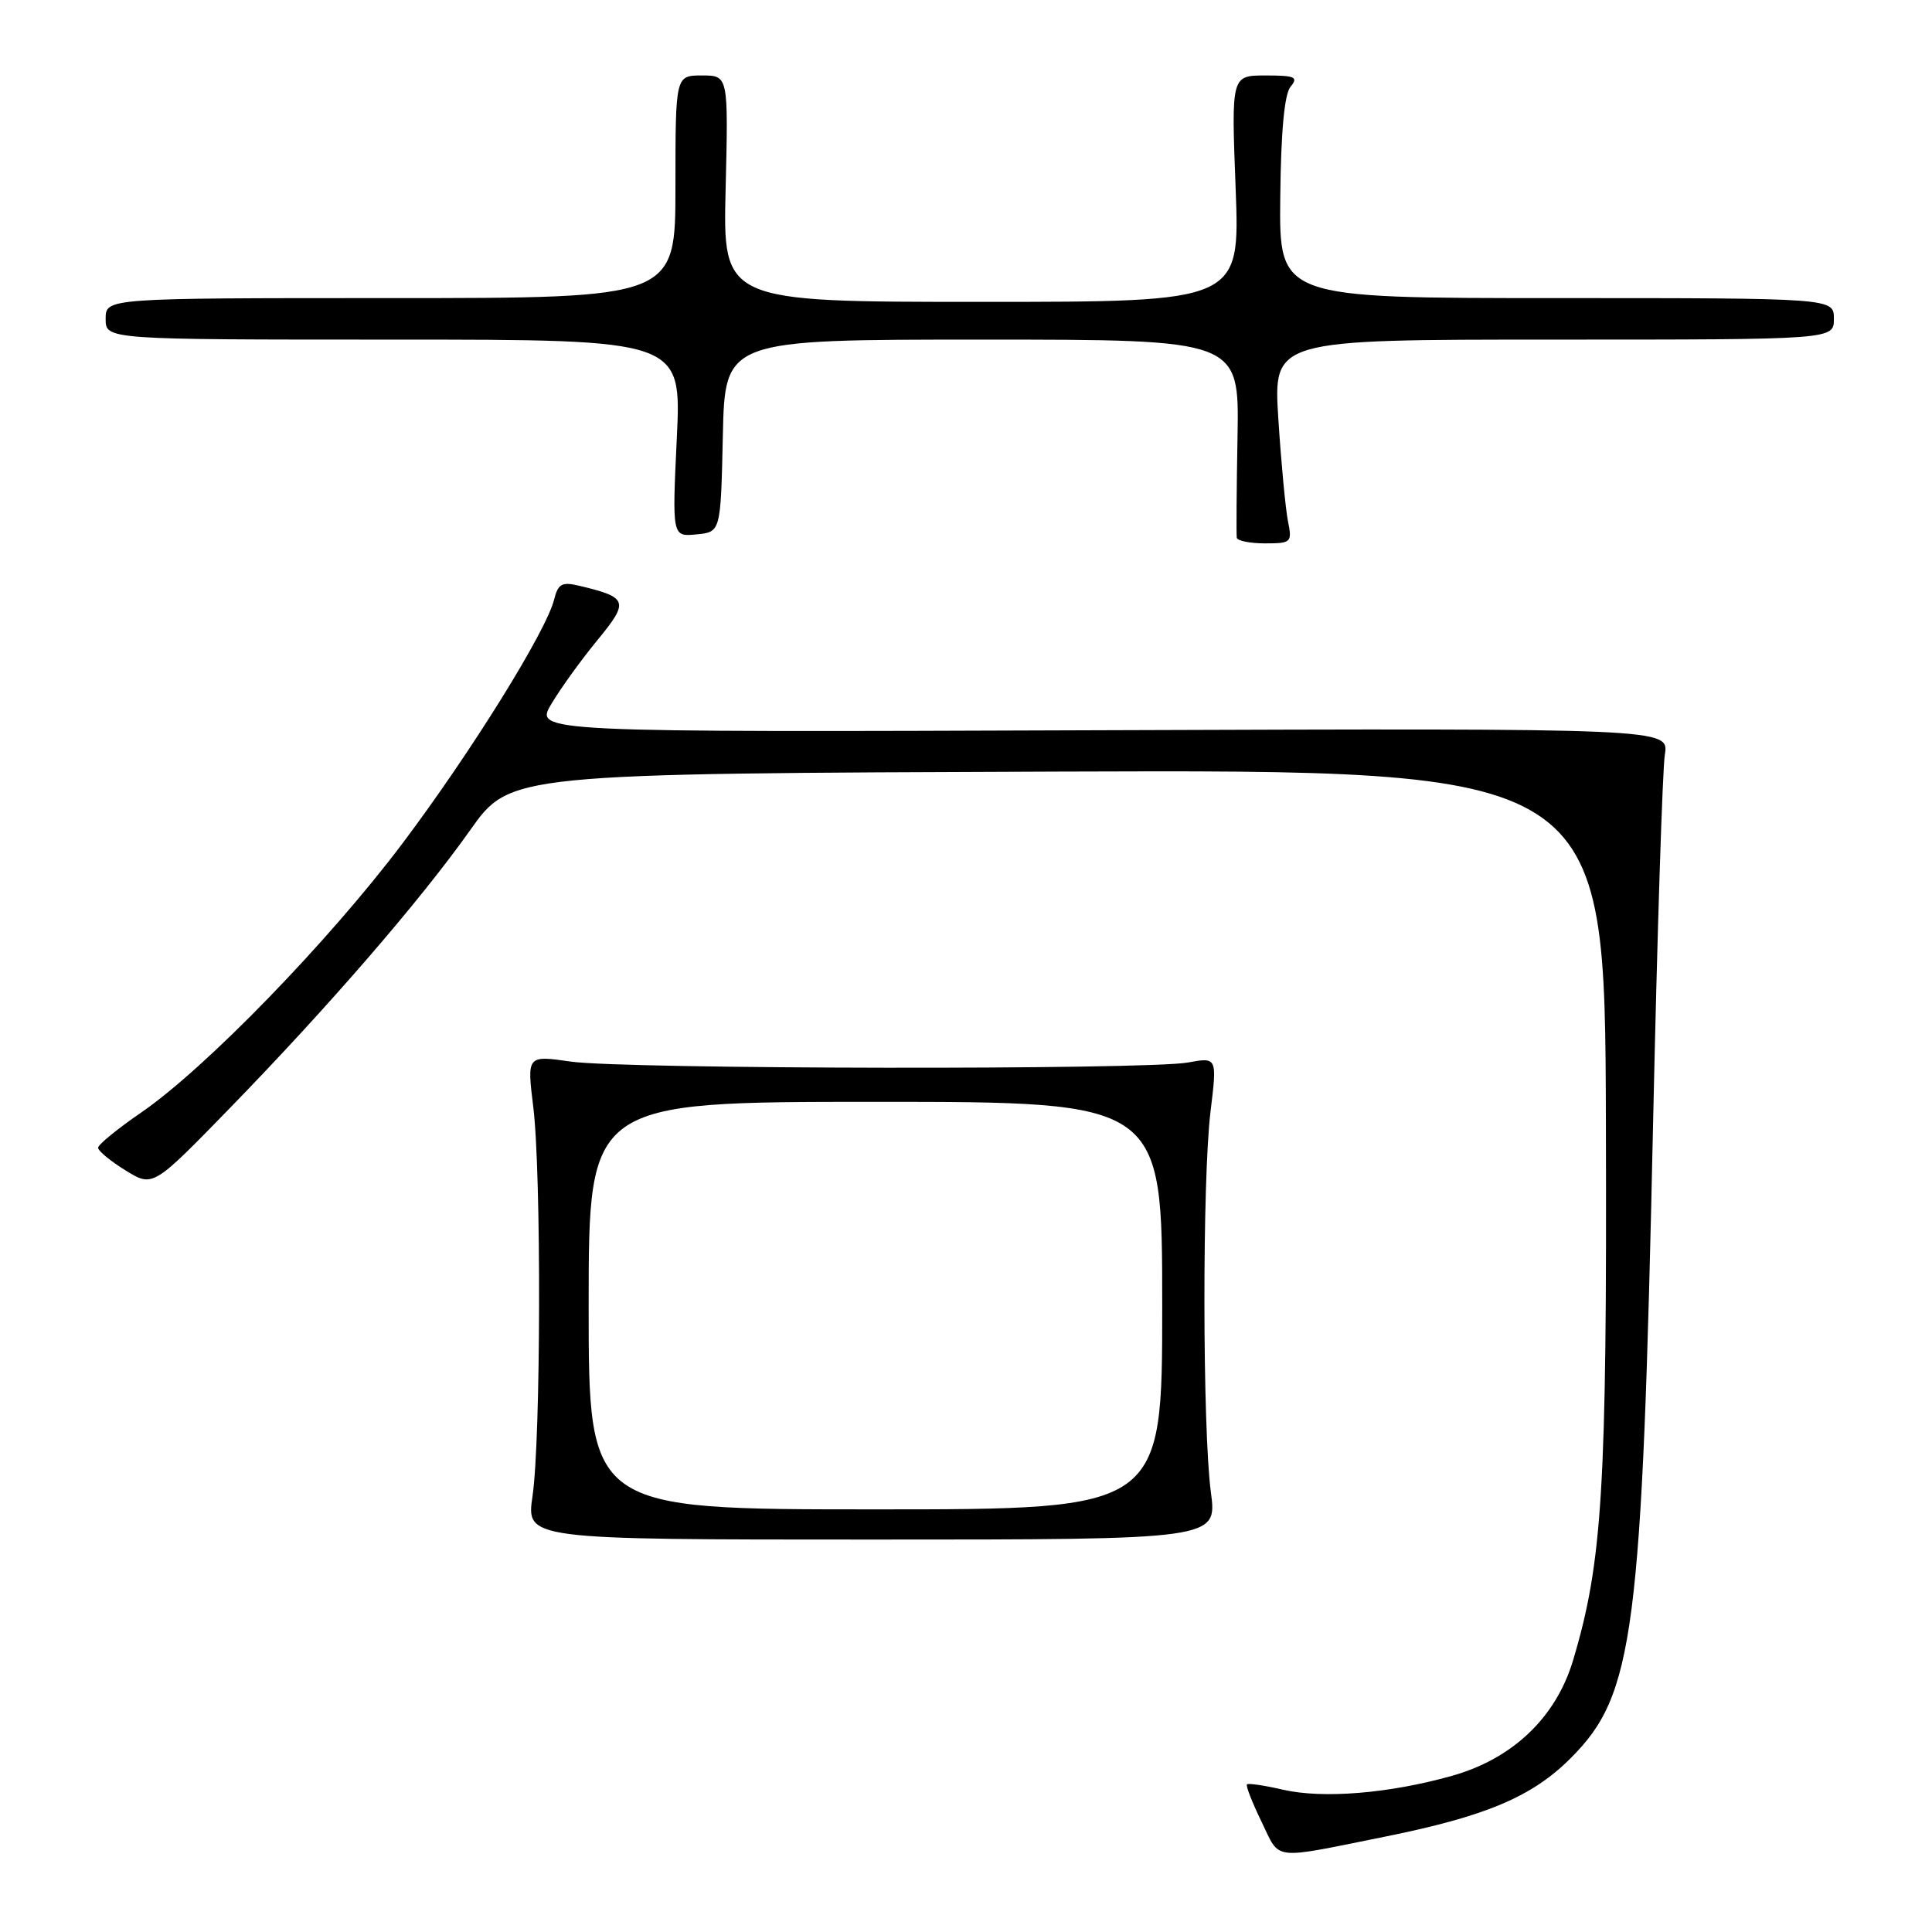 <?xml version="1.0" encoding="UTF-8" standalone="no"?>
<!DOCTYPE svg PUBLIC "-//W3C//DTD SVG 1.1//EN" "http://www.w3.org/Graphics/SVG/1.1/DTD/svg11.dtd" >
<svg xmlns="http://www.w3.org/2000/svg" xmlns:xlink="http://www.w3.org/1999/xlink" version="1.1" viewBox="0 0 256 256">
 <g >
 <path fill="currentColor"
d=" M 183.50 243.37 C 196.88 240.67 203.01 238.09 208.13 232.96 C 216.55 224.54 217.58 216.62 219.05 148.50 C 219.59 123.75 220.29 101.92 220.60 100.00 C 221.16 96.50 221.16 96.50 145.99 96.76 C 70.82 97.03 70.82 97.03 73.07 93.26 C 74.30 91.19 77.05 87.38 79.18 84.80 C 83.39 79.67 83.22 79.16 76.77 77.62 C 74.45 77.07 73.95 77.34 73.42 79.46 C 72.36 83.67 62.46 99.61 53.38 111.69 C 43.63 124.66 27.24 141.56 18.70 147.42 C 15.57 149.57 13.00 151.67 13.00 152.08 C 13.00 152.50 14.63 153.85 16.63 155.08 C 20.25 157.32 20.25 157.32 30.38 146.91 C 43.58 133.34 55.68 119.35 62.30 110.00 C 67.61 102.50 67.61 102.50 140.13 102.24 C 212.66 101.99 212.66 101.99 212.79 148.74 C 212.93 197.25 212.34 206.96 208.44 220.00 C 206.18 227.57 200.42 233.06 192.38 235.31 C 184.07 237.65 175.30 238.36 170.03 237.15 C 167.57 236.58 165.41 236.26 165.23 236.44 C 165.05 236.61 165.92 238.84 167.16 241.39 C 169.69 246.60 168.29 246.43 183.50 243.37 Z  M 160.45 197.75 C 159.33 189.35 159.30 156.27 160.40 147.29 C 161.28 140.08 161.28 140.08 157.39 140.79 C 151.94 141.78 82.76 141.68 75.66 140.67 C 69.82 139.83 69.82 139.83 70.66 146.67 C 71.74 155.42 71.67 190.73 70.56 198.25 C 69.72 204.00 69.72 204.00 115.50 204.00 C 161.28 204.00 161.28 204.00 160.45 197.75 Z  M 170.66 69.05 C 170.34 67.43 169.76 61.35 169.39 55.55 C 168.71 45.00 168.71 45.00 205.85 45.00 C 243.00 45.00 243.00 45.00 243.00 42.25 C 243.00 39.50 243.00 39.50 206.25 39.50 C 169.50 39.50 169.50 39.50 169.64 26.23 C 169.73 17.38 170.19 12.47 171.01 11.48 C 172.07 10.21 171.60 10.00 167.70 10.00 C 163.15 10.00 163.15 10.00 163.73 25.00 C 164.30 40.00 164.30 40.00 130.04 40.00 C 95.78 40.00 95.78 40.00 96.15 25.00 C 96.51 10.00 96.51 10.00 93.01 10.00 C 89.50 10.00 89.50 10.00 89.50 24.75 C 89.50 39.50 89.50 39.50 51.75 39.50 C 14.00 39.50 14.00 39.50 14.00 42.25 C 14.00 45.00 14.00 45.00 52.15 45.00 C 90.31 45.00 90.31 45.00 89.68 58.06 C 89.06 71.12 89.06 71.12 92.28 70.81 C 95.50 70.50 95.50 70.50 95.78 57.75 C 96.06 45.00 96.06 45.00 130.13 45.00 C 164.20 45.00 164.20 45.00 163.98 57.75 C 163.85 64.76 163.81 70.84 163.88 71.25 C 163.94 71.66 165.63 72.00 167.62 72.00 C 171.11 72.00 171.23 71.88 170.66 69.05 Z  M 78.00 173.00 C 78.00 146.00 78.00 146.00 116.00 146.00 C 154.00 146.00 154.00 146.00 154.00 173.00 C 154.00 200.00 154.00 200.00 116.00 200.00 C 78.00 200.00 78.00 200.00 78.00 173.00 Z "/>
</g>
</svg>